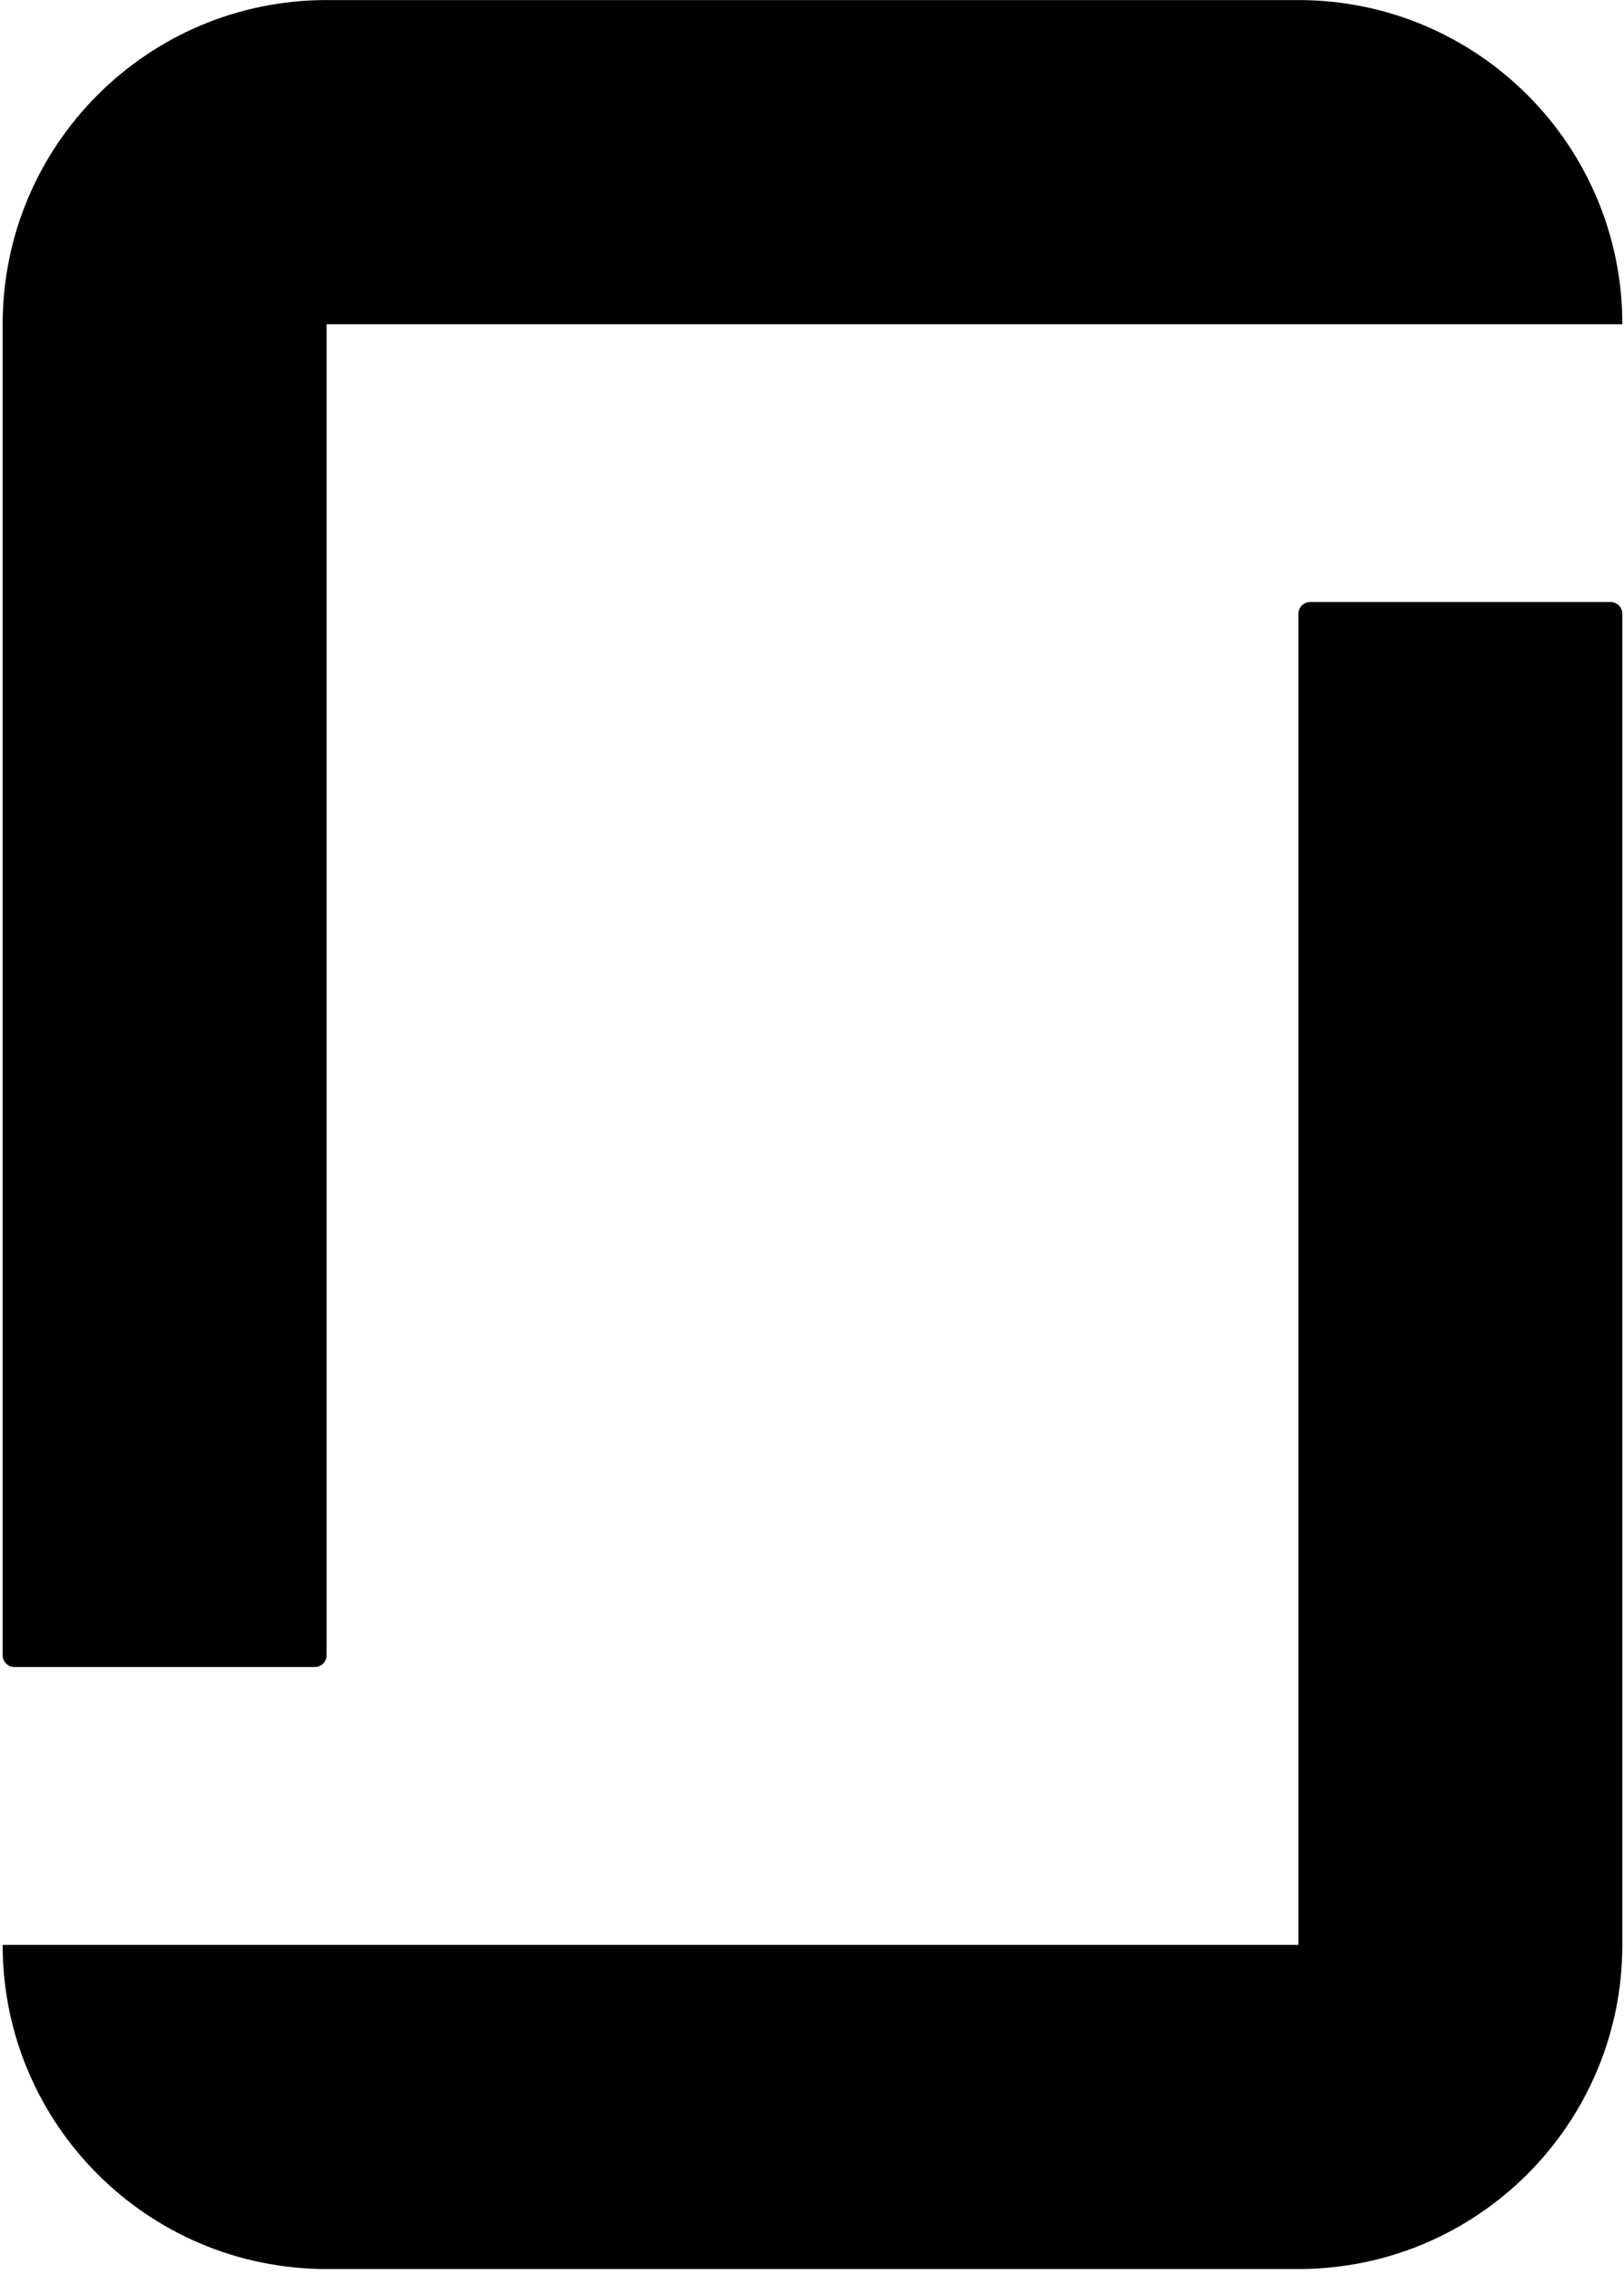 <svg xmlns="http://www.w3.org/2000/svg" width="100" height="140" viewBox="0 0 100 140">
  <path fill-rule="evenodd" d="M79.951,119.686 L0.163,119.686 C0.163,130.702 9.093,139.633 20.11,139.633 L79.951,139.633 C90.967,139.633 99.898,130.702 99.898,119.686 L99.898,37.775 C99.898,37.373 99.572,37.048 99.171,37.048 L80.677,37.048 C80.276,37.048 79.951,37.373 79.951,37.775 L79.951,119.686 Z M79.951,0.004 C90.967,0.004 99.898,8.934 99.898,19.951 L20.11,19.951 L20.11,101.862 C20.11,102.263 19.784,102.588 19.383,102.588 L0.889,102.588 C0.488,102.588 0.163,102.263 0.163,101.862 L0.163,19.951 C0.163,8.934 9.093,0.004 20.11,0.004 L79.951,0.004 Z"/>
</svg>
